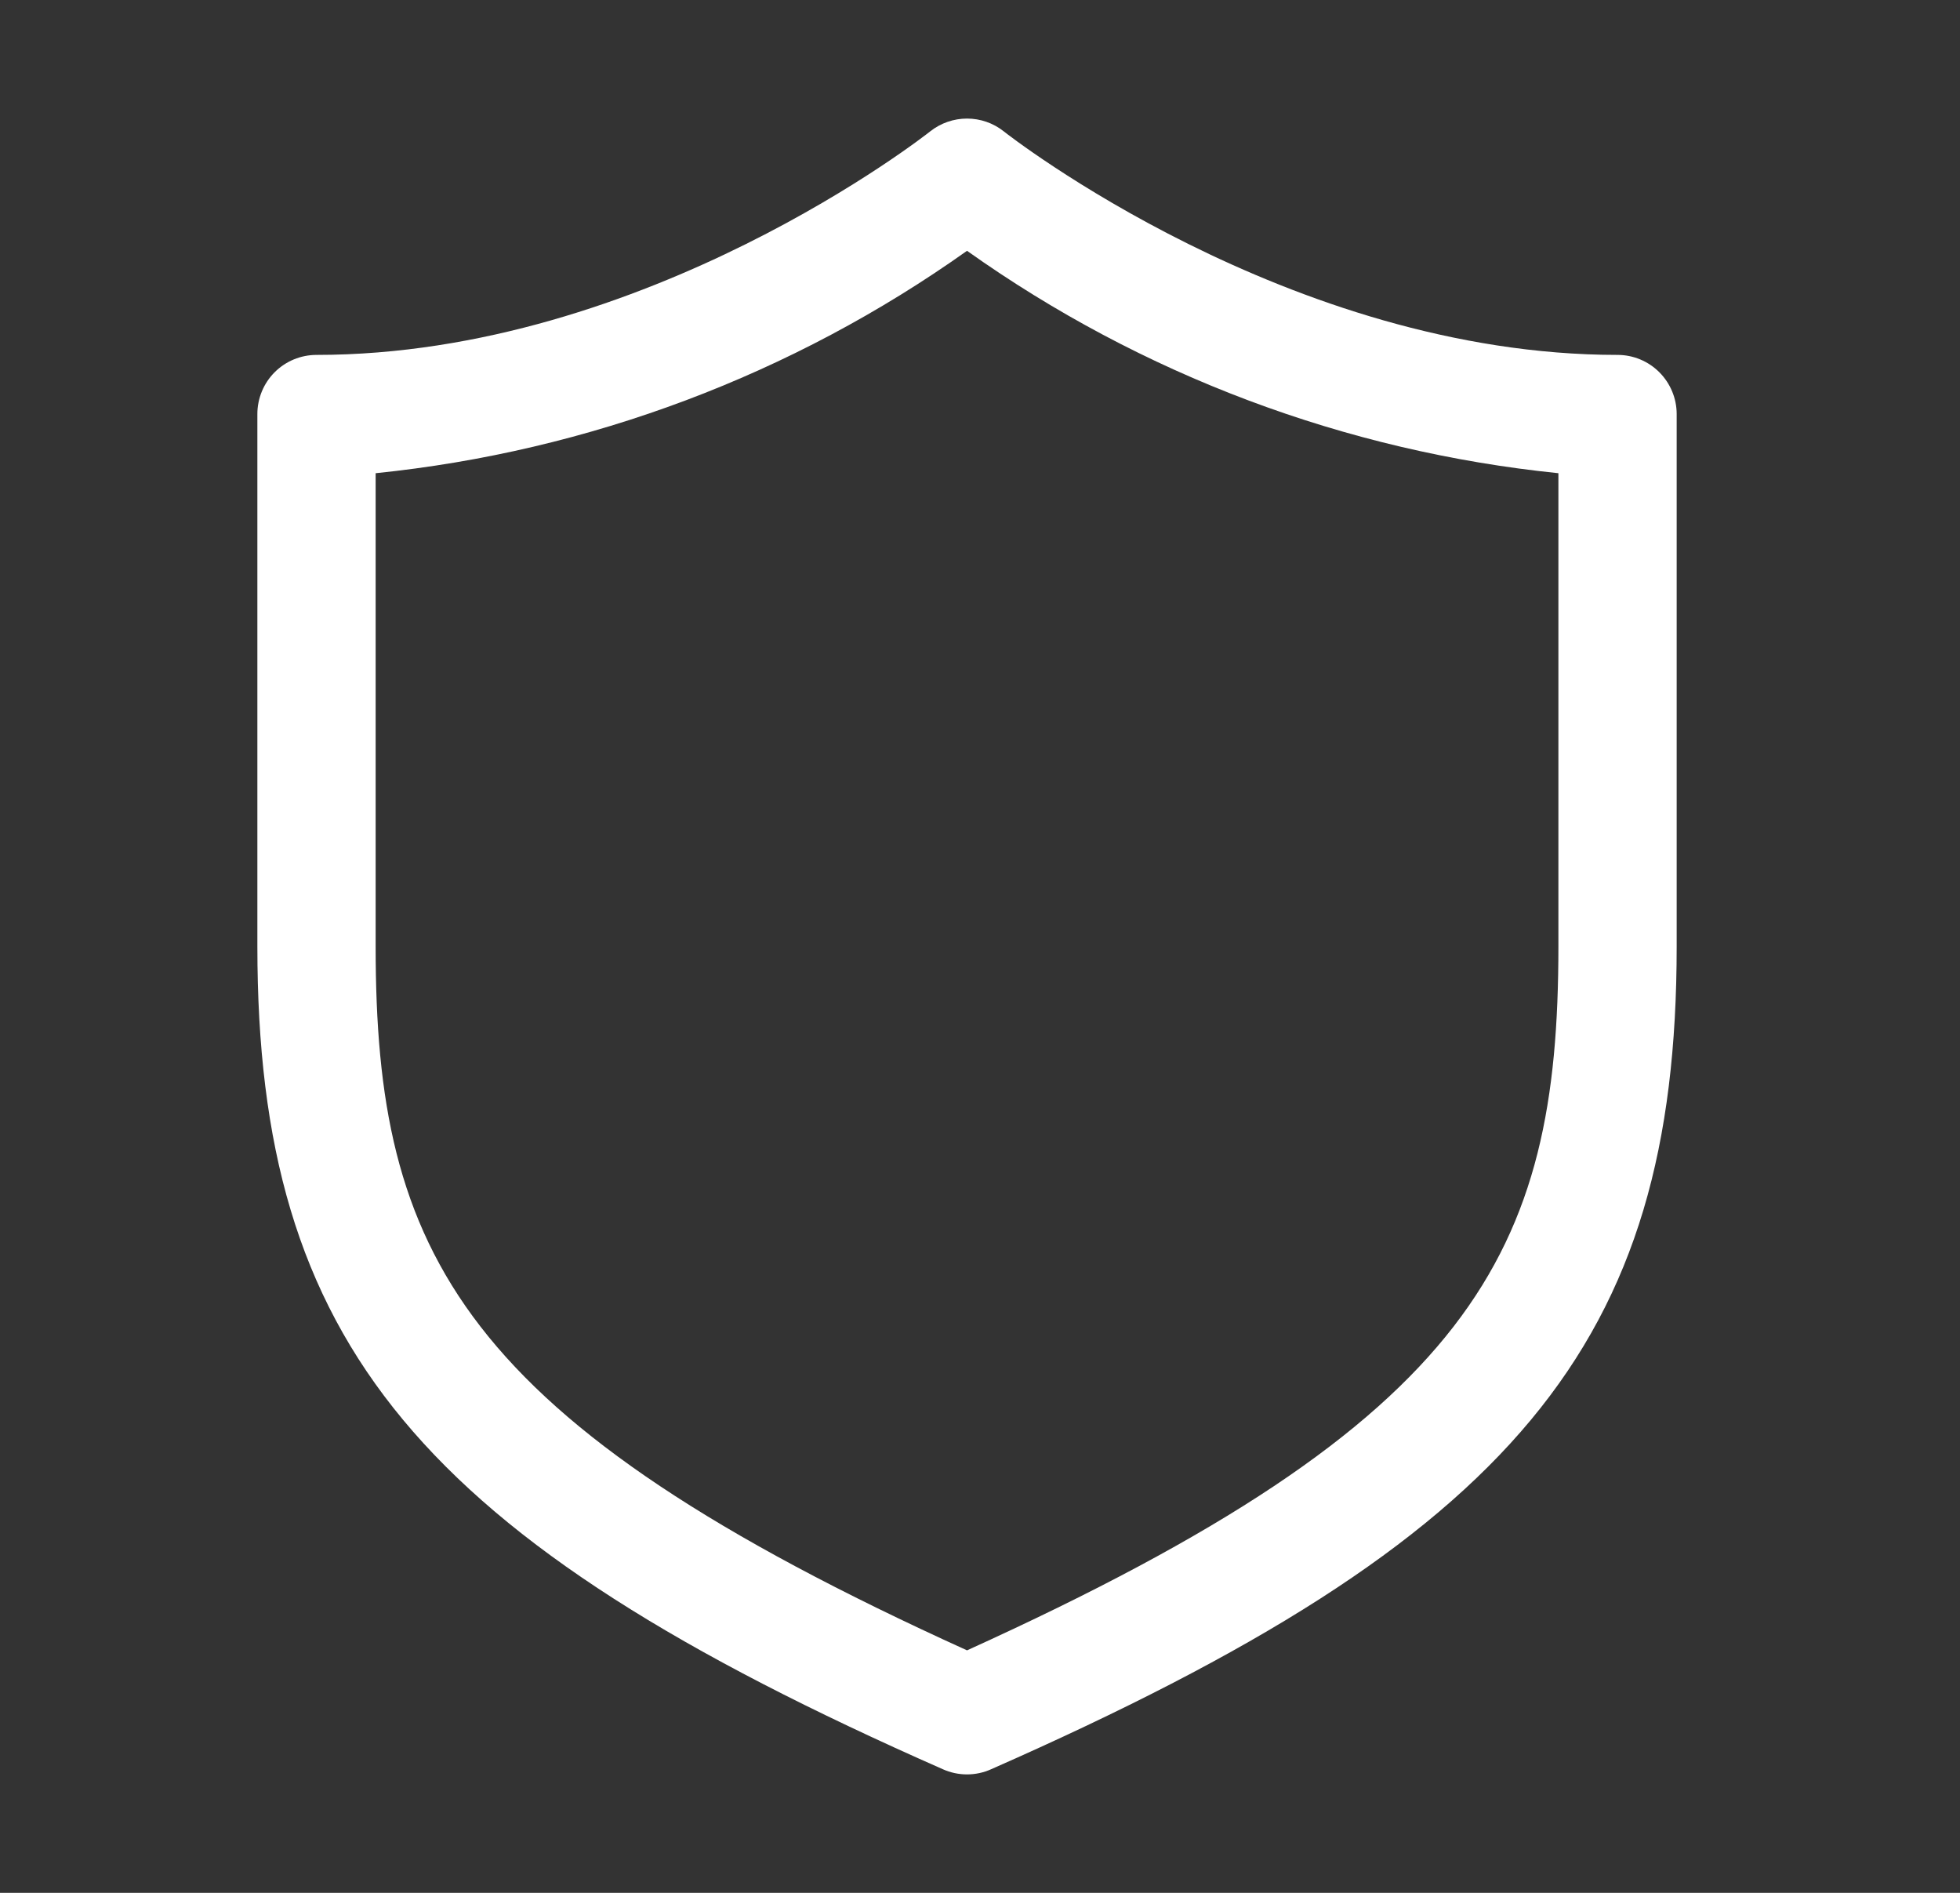 <svg width="29" height="28" viewBox="0 0 29 28" fill="none" xmlns="http://www.w3.org/2000/svg">
<rect x="0" y="0" width="29" height="28" fill="#333333" stroke="none"/>
<path d="M23.933 5.25C19.068 5.25 14.894 1.978 14.85 1.942C14.696 1.82 14.505 1.754 14.308 1.754C14.111 1.754 13.92 1.82 13.765 1.942C13.721 1.978 9.565 5.25 4.683 5.25C4.451 5.25 4.228 5.342 4.064 5.506C3.9 5.67 3.808 5.893 3.808 6.125V14C3.808 19.871 6.179 22.75 13.949 26.171C14.062 26.222 14.184 26.248 14.308 26.248C14.431 26.248 14.554 26.222 14.666 26.171C22.436 22.75 24.808 19.871 24.808 14V6.125C24.808 5.893 24.715 5.67 24.551 5.506C24.387 5.342 24.165 5.25 23.933 5.25ZM23.058 14C23.058 18.532 21.833 21 14.308 24.413C6.783 21 5.558 18.532 5.558 14V7C8.71 6.678 11.725 5.545 14.308 3.71C16.891 5.545 19.905 6.678 23.058 7V14Z" fill="white"/>
</svg>
